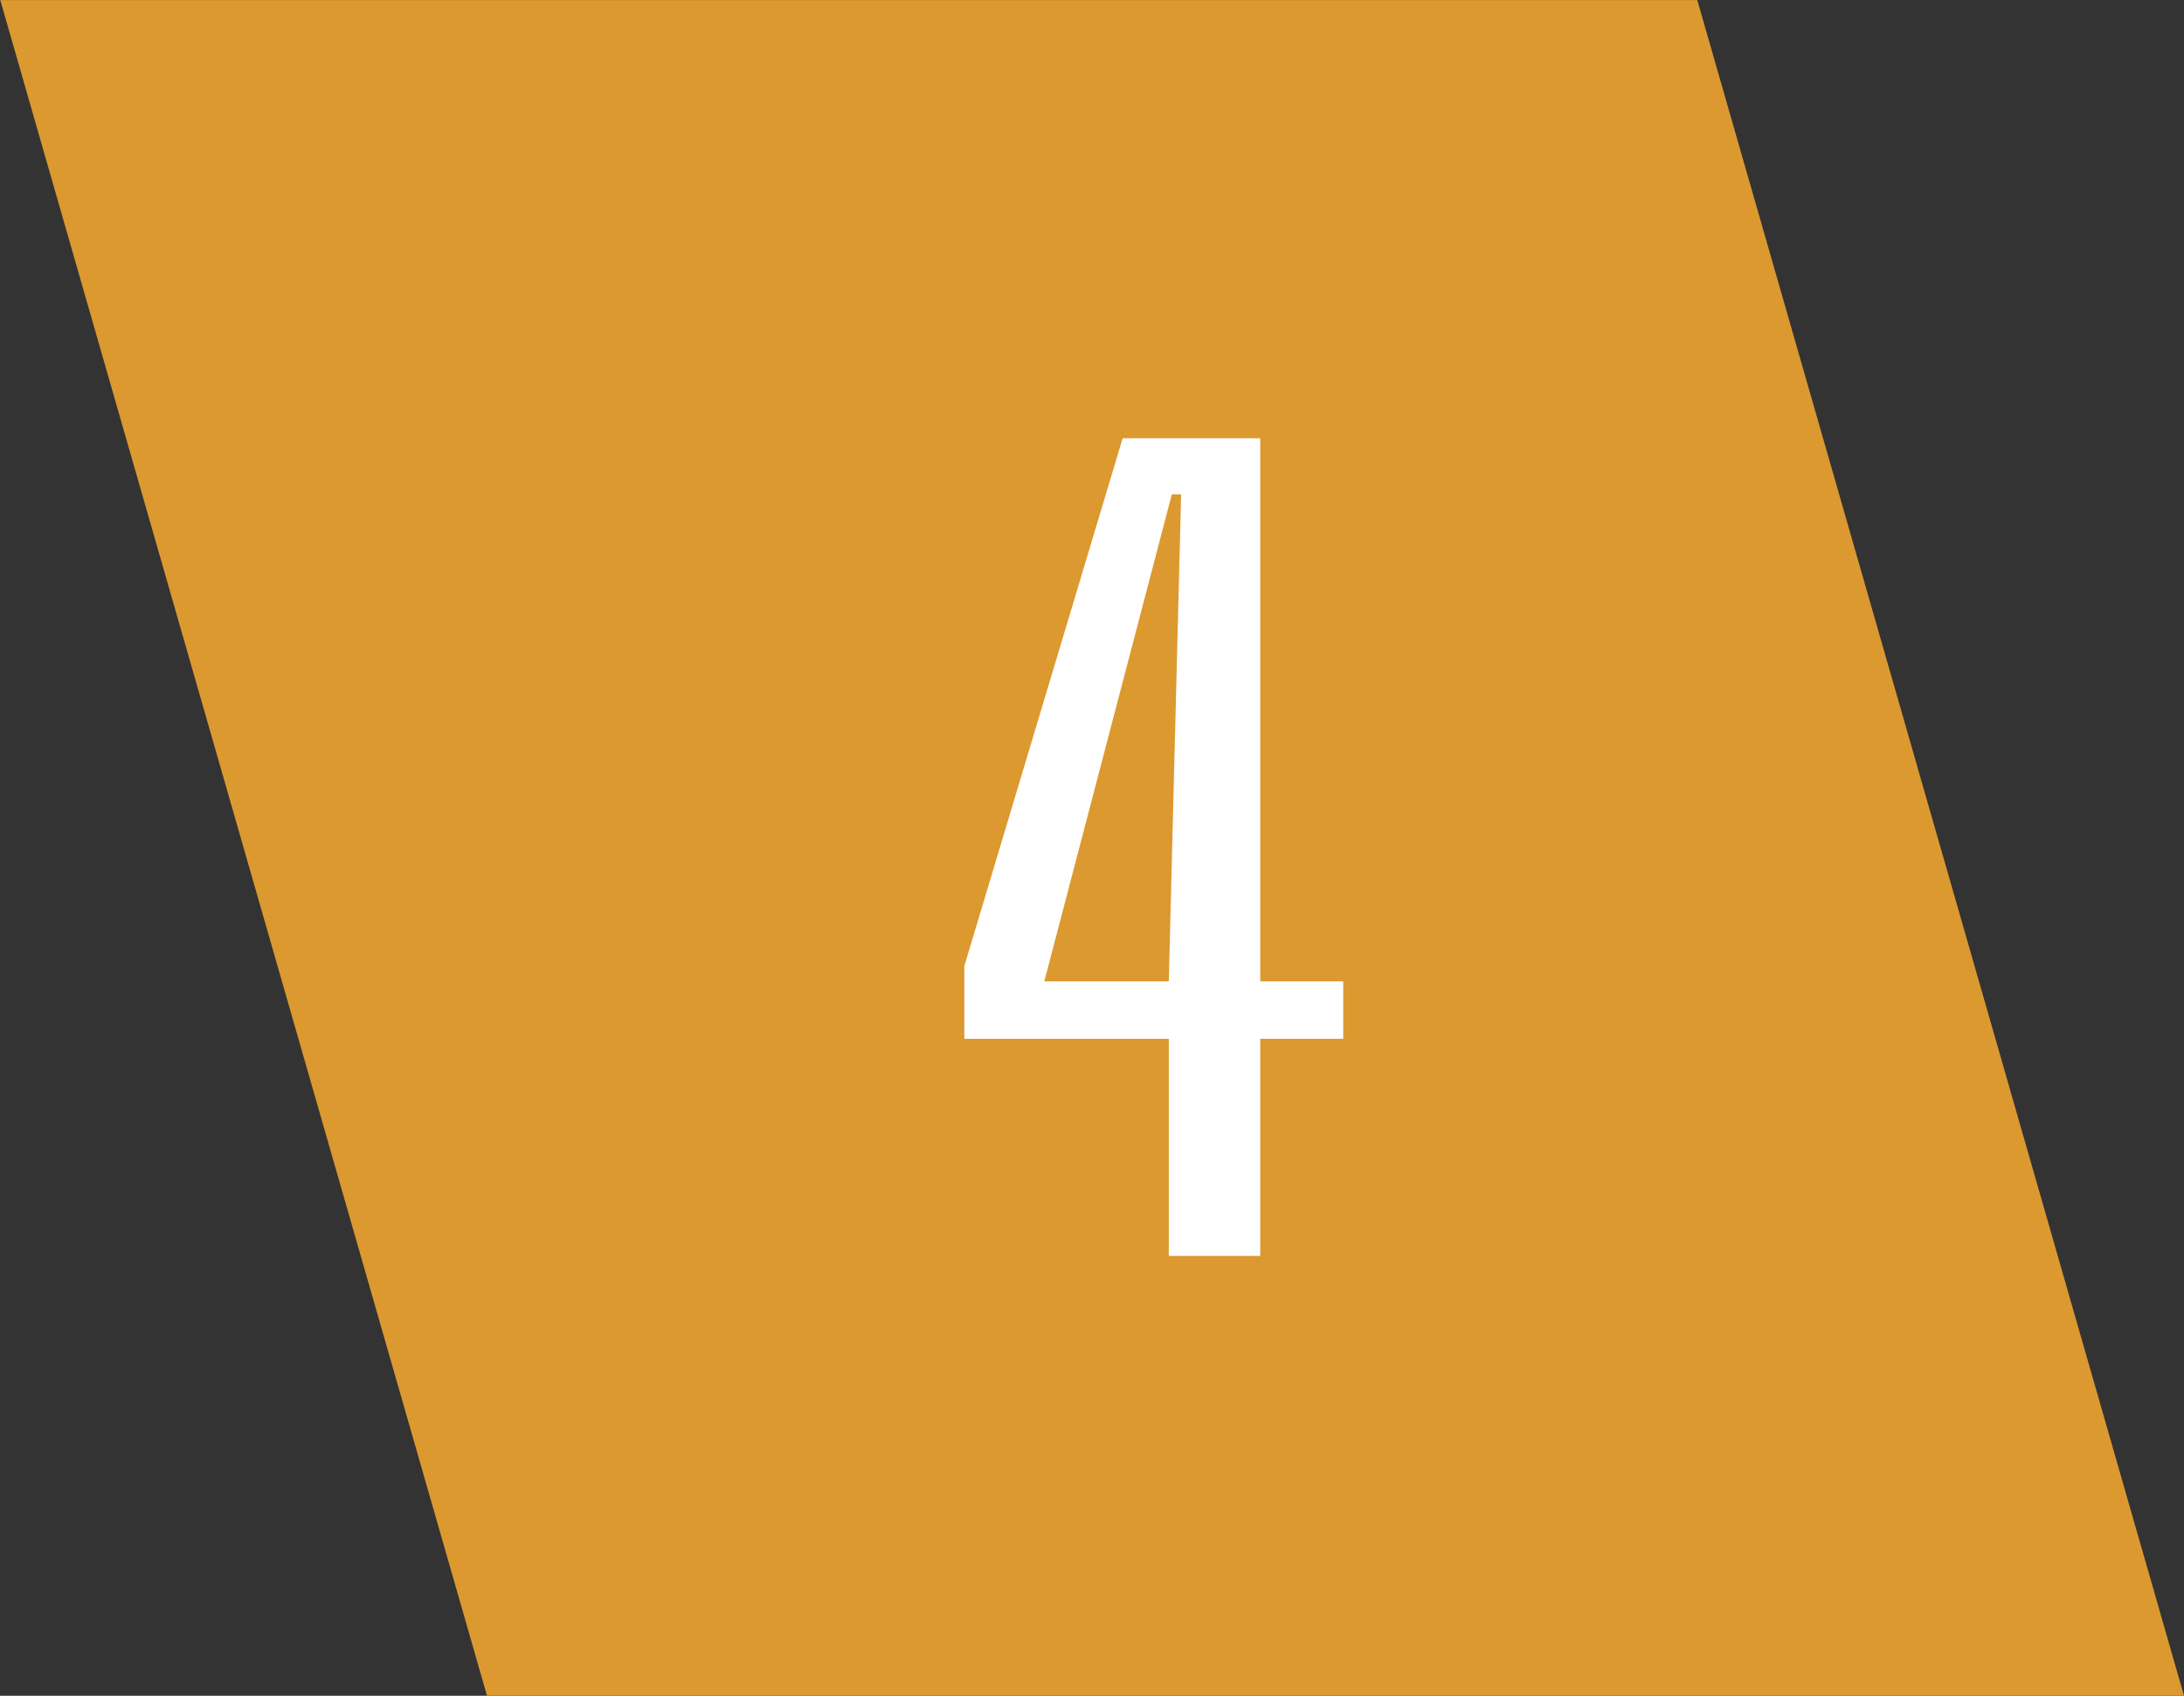 <?xml version="1.0" encoding="utf-8"?>
<!-- Generator: Adobe Illustrator 16.0.0, SVG Export Plug-In . SVG Version: 6.00 Build 0)  -->
<!DOCTYPE svg PUBLIC "-//W3C//DTD SVG 1.1//EN" "http://www.w3.org/Graphics/SVG/1.1/DTD/svg11.dtd">
<svg version="1.1" id="Capa_1" xmlns="http://www.w3.org/2000/svg" xmlns:xlink="http://www.w3.org/1999/xlink" x="0px" y="0px"
	 width="40.384px" height="31.35px" viewBox="0 0 40.384 31.35" enable-background="new 0 0 40.384 31.35" xml:space="preserve">
<rect x="0" y="0" width="40.384" height="31.35" fill="#333333" stroke="none"/>
<g>
	<g>
		<g>
			<defs>
				<rect id="SVGID_17_" x="0" y="0.001" width="40.381" height="31.348"/>
			</defs>
			<clipPath id="SVGID_2_">
				<use xlink:href="#SVGID_17_"  overflow="visible"/>
			</clipPath>
			<polygon clip-path="url(#SVGID_2_)" fill="#DC9930" points="40.384,31.349 9.005,31.349 0.005,0.001 31.384,0.001 			"/>
		</g>
	</g>
	<g>
		<path fill="#FFFFFF" d="M20.759,8.102h2.544v10.041h1.534v1.061h-1.534v4.014h-1.691v-4.014h-3.78v-1.346L20.759,8.102z
			 M21.668,9.139l-2.358,9.004h2.302l0.228-9.004H21.668z"/>
	</g>
</g>
</svg>
